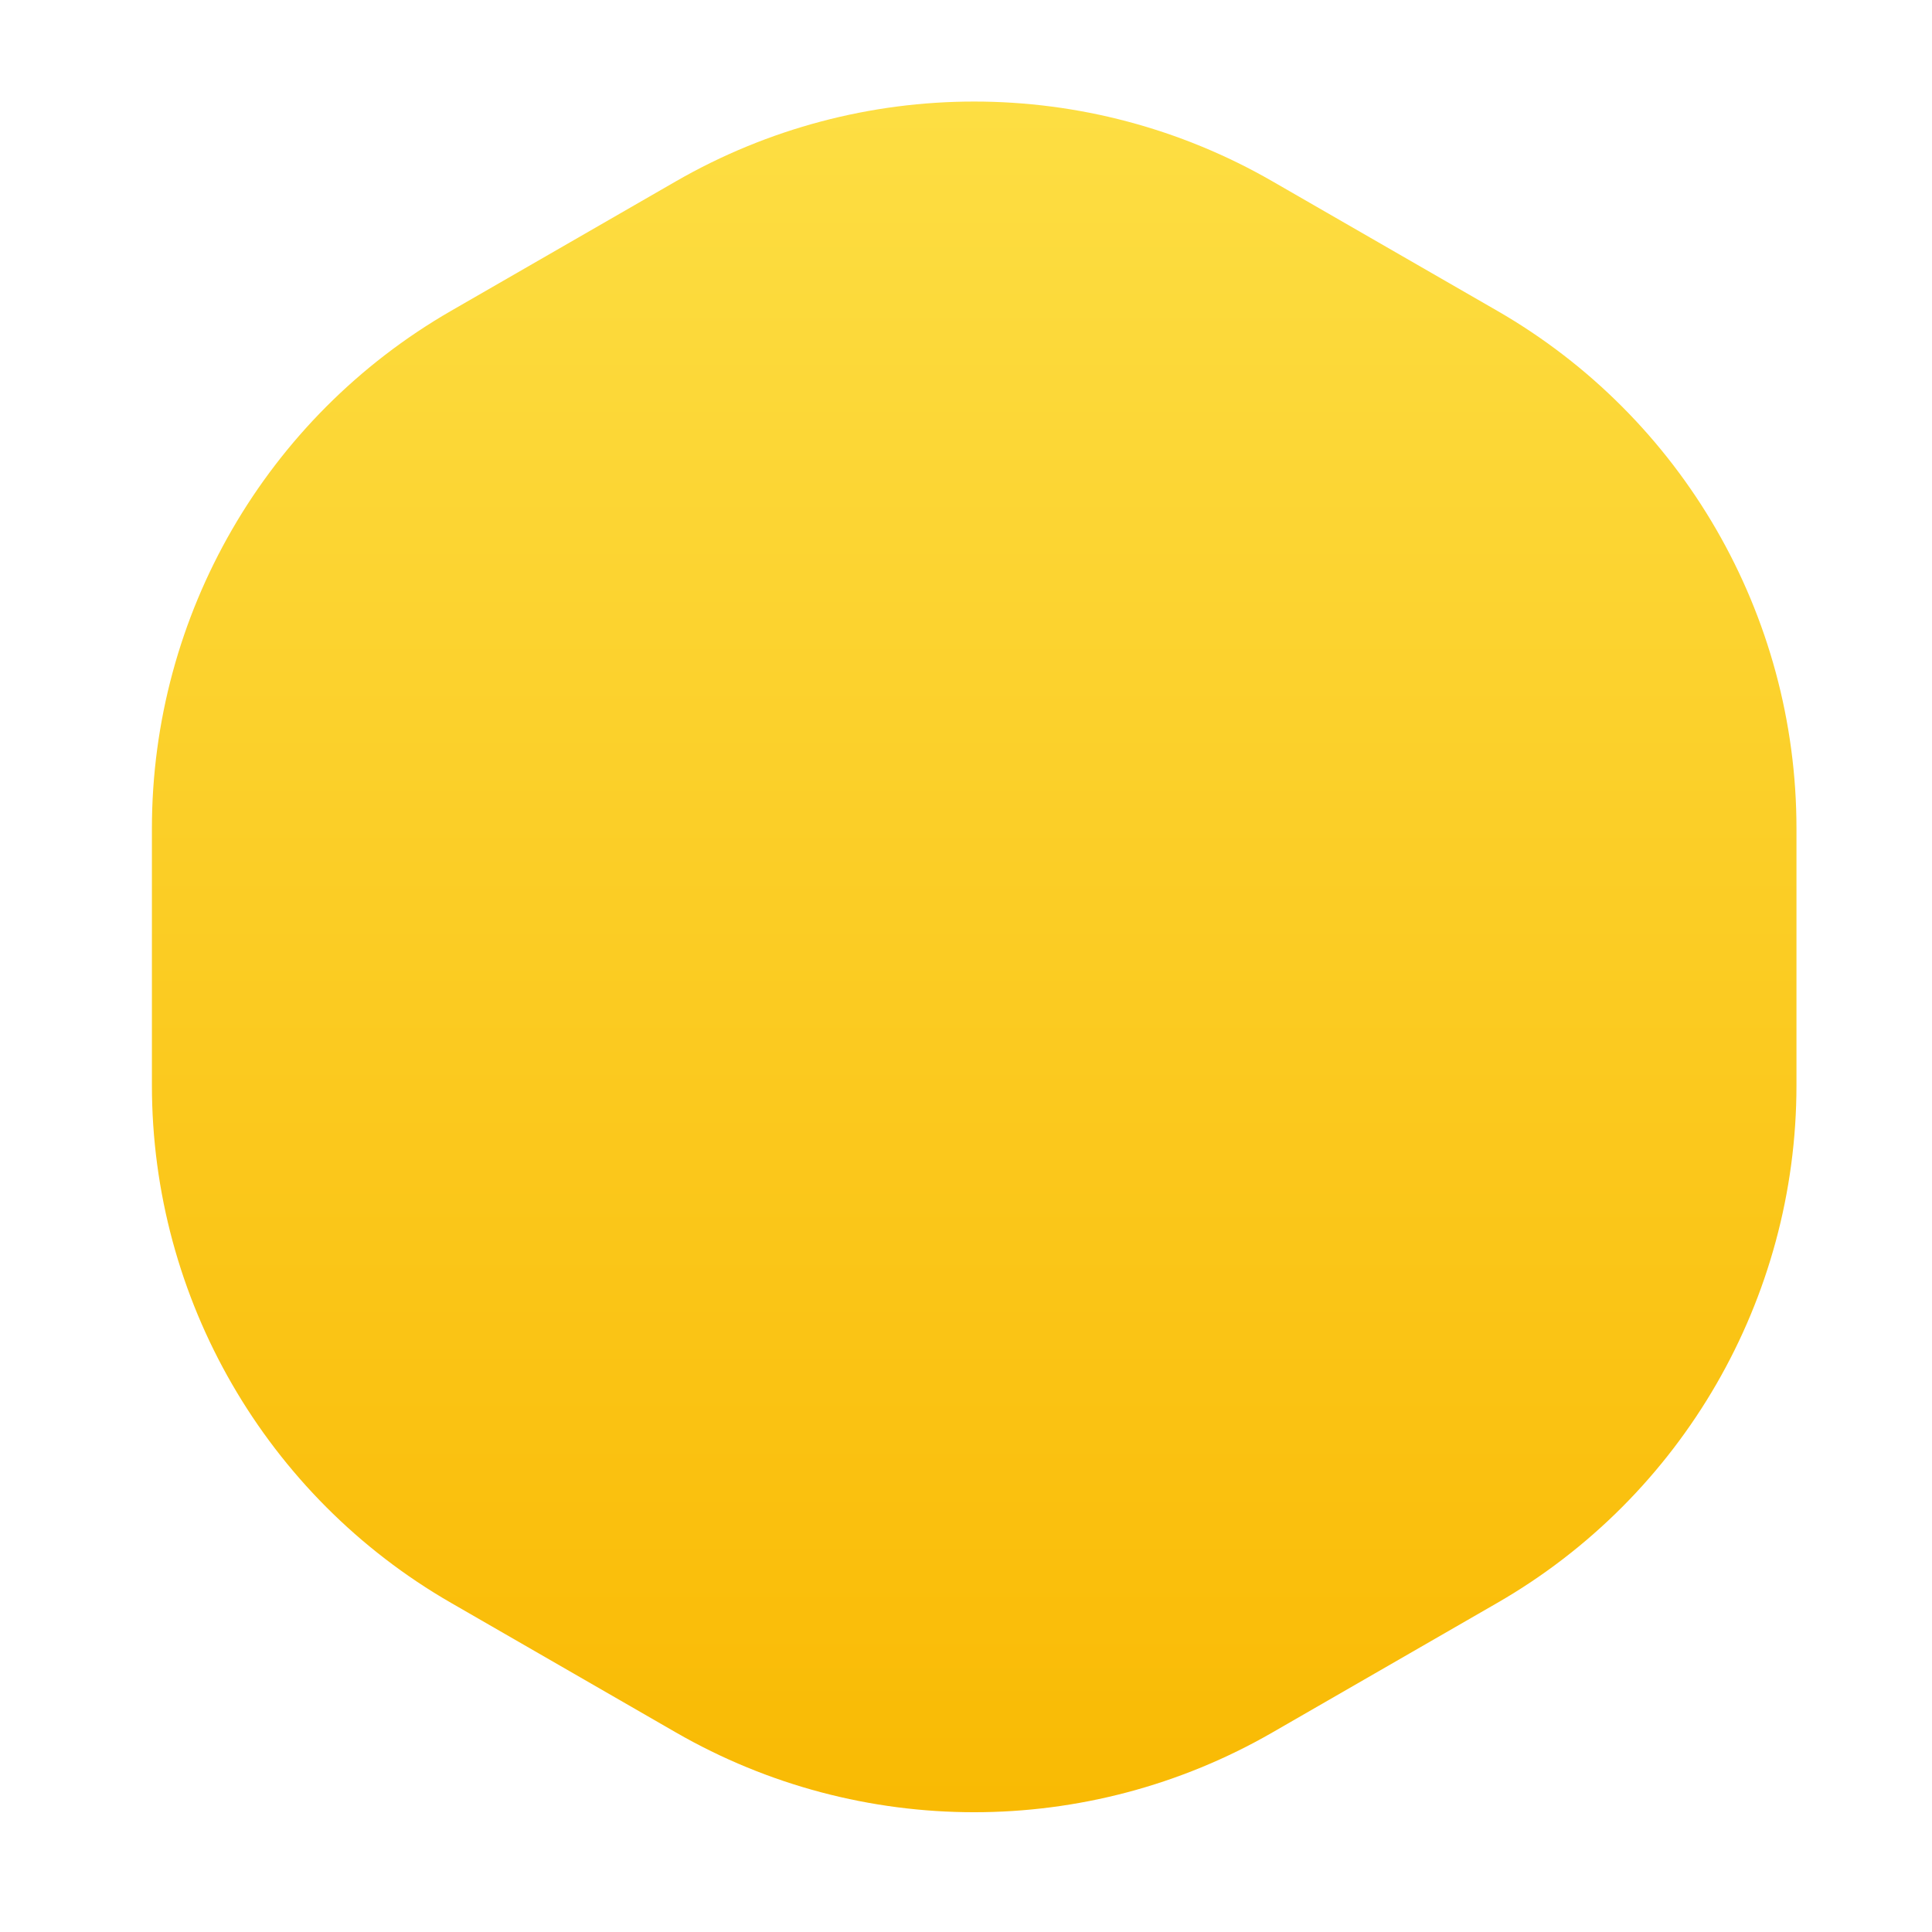 <svg width="46" height="46" viewBox="0 0 46 46" fill="none" xmlns="http://www.w3.org/2000/svg">
<g id="Group 99">
<path id="Mask Copy 32" fill-rule="evenodd" clip-rule="evenodd" d="M16.095 4.316C20.49 1.785 25.9 1.785 30.294 4.316L35.65 7.401C40.057 9.94 42.773 14.639 42.773 19.725V25.841C42.773 30.927 40.057 35.626 35.65 38.164L30.294 41.25C25.9 43.781 20.49 43.781 16.095 41.25L10.74 38.164C6.333 35.626 3.617 30.927 3.617 25.841V19.725C3.617 14.639 6.333 9.94 10.74 7.401L16.095 4.316Z" fill="url(#paint0_linear_391_1567)"/>
</g>
<defs>
<linearGradient id="paint0_linear_391_1567" x1="0.588" y1="0.226" x2="0.588" y2="45.339" gradientUnits="userSpaceOnUse">
<stop stop-color="#FDE046"/>
<stop offset="1" stop-color="#F9B800"/>
</linearGradient>
</defs>
</svg>
